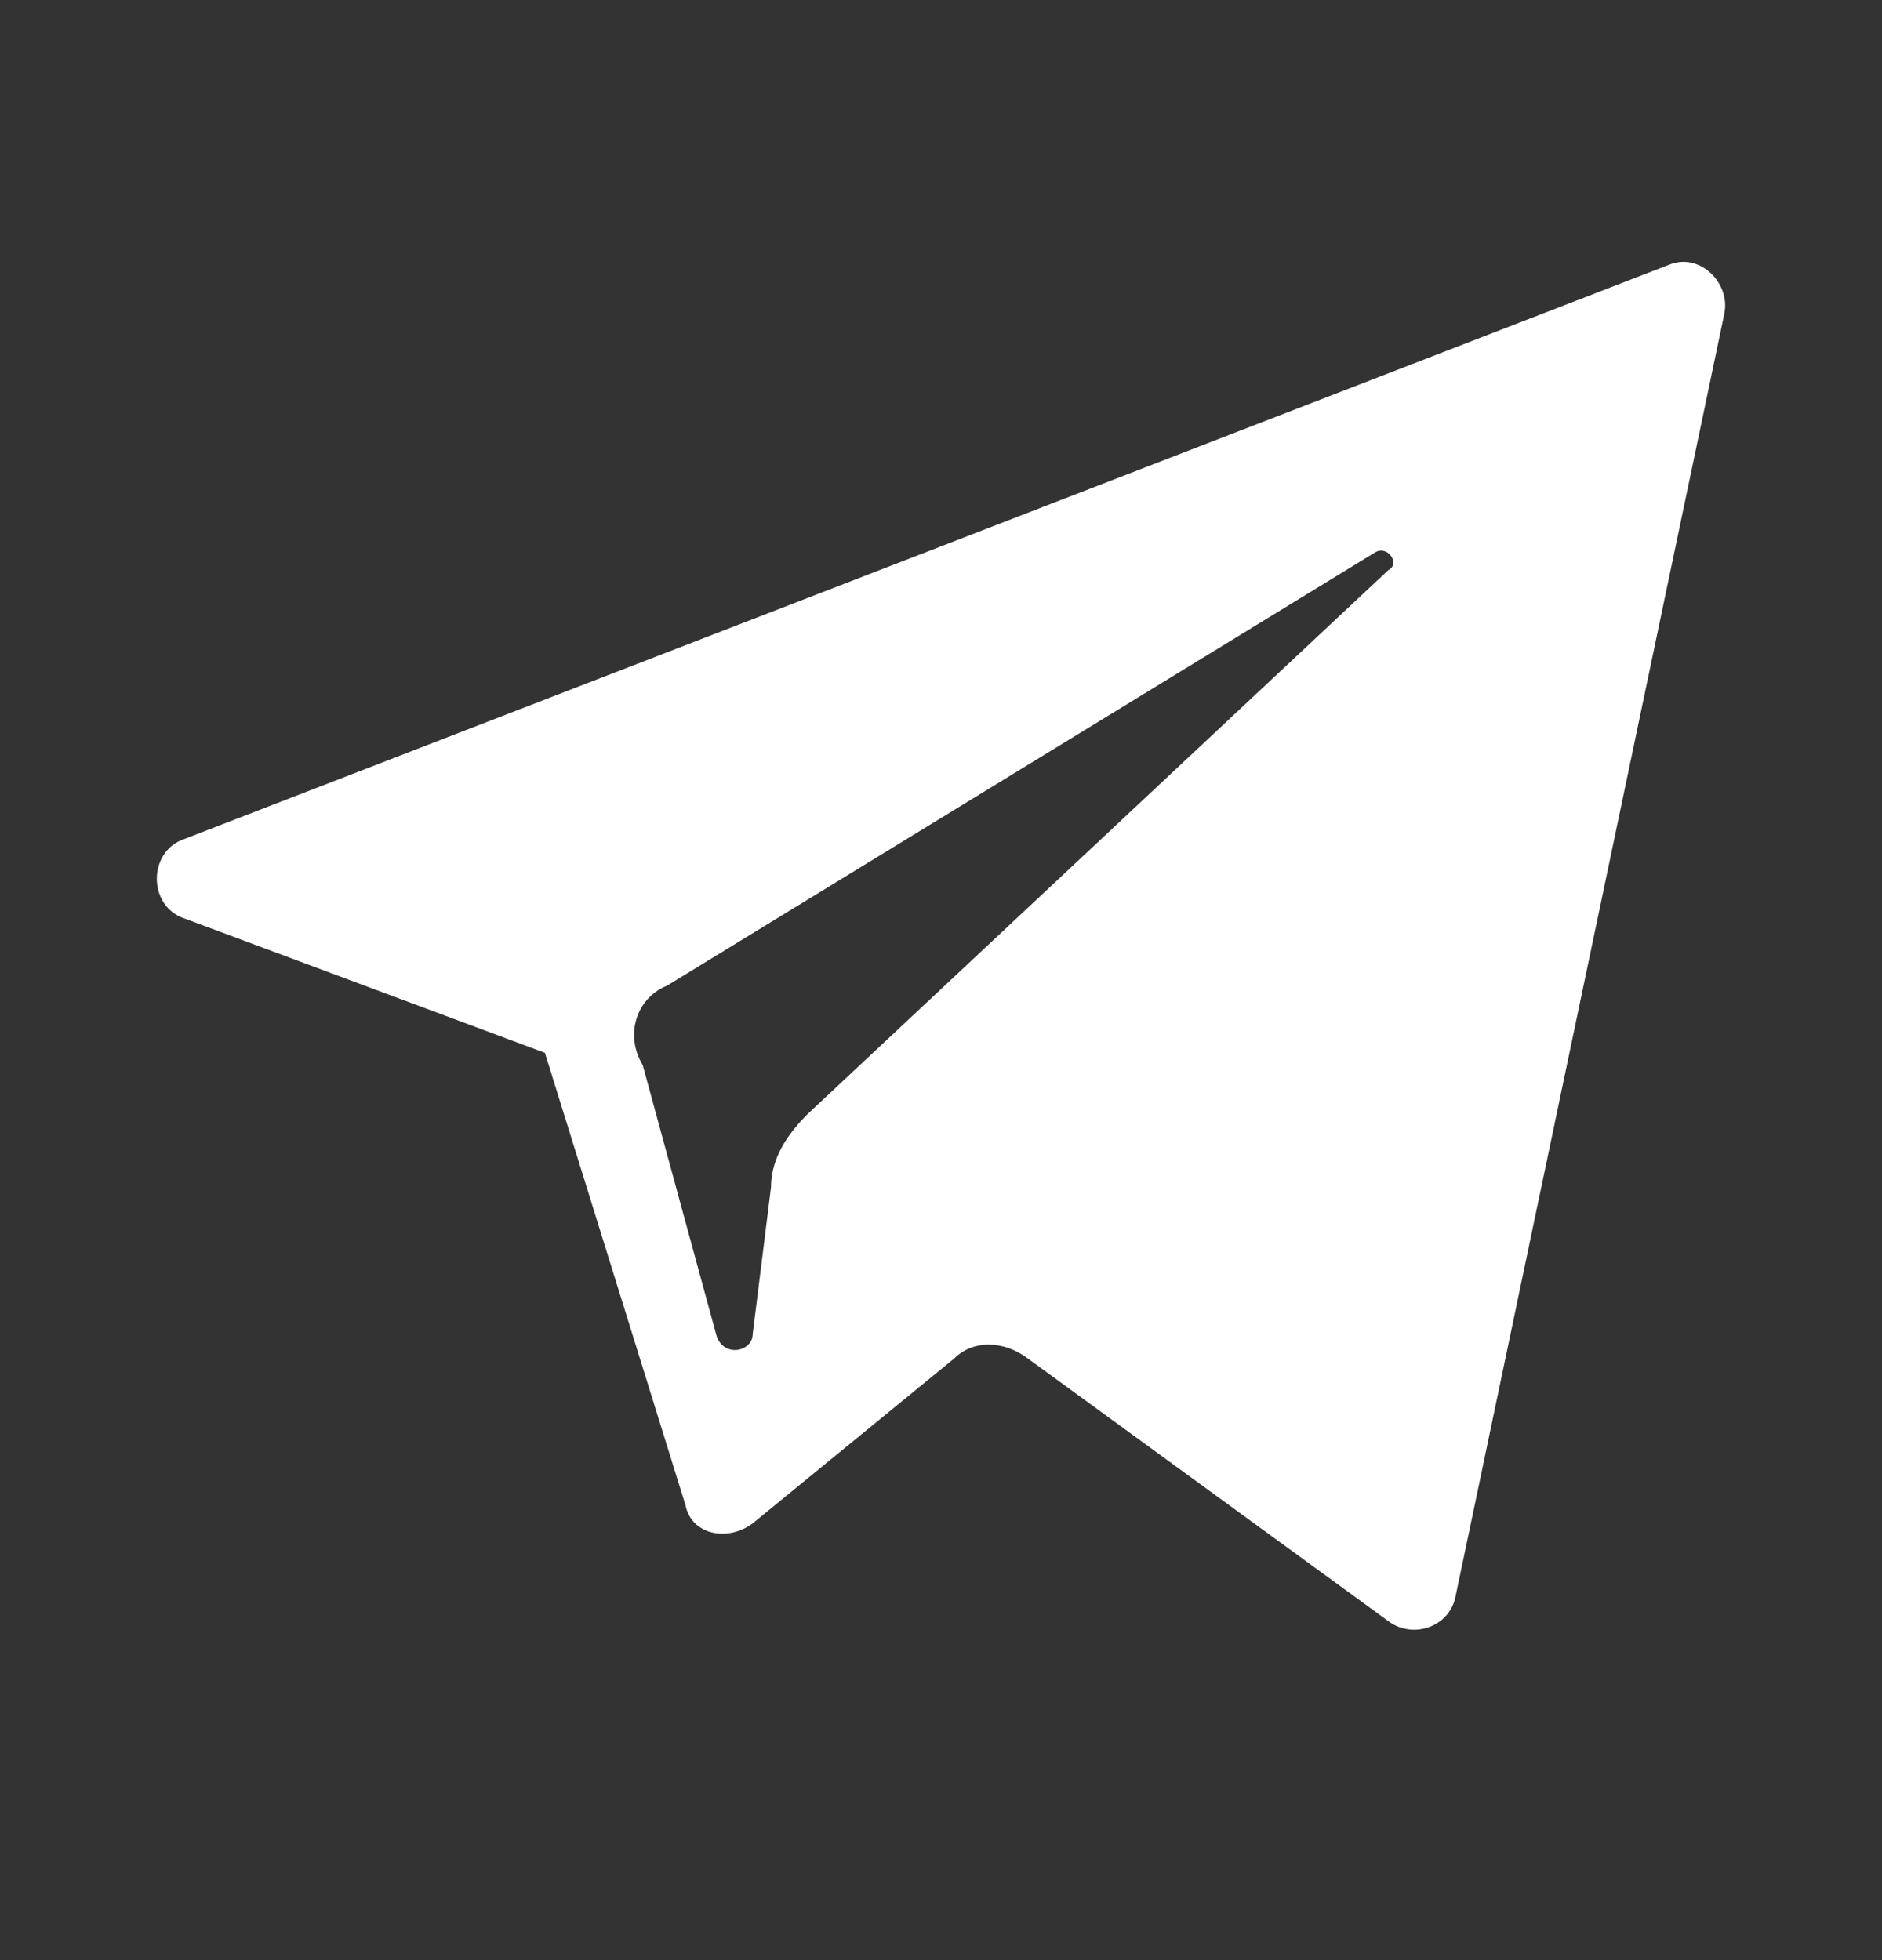 <svg width="24" height="25" viewBox="0 0 24 25" fill="none" xmlns="http://www.w3.org/2000/svg">
<rect x="0" y="0" width="24" height="25" fill="#333333" stroke="none"/>
<path d="M2.351 11.714L6.949 13.428L8.741 19.195C8.819 19.585 9.287 19.663 9.599 19.429L12.17 17.325C12.404 17.091 12.794 17.091 13.105 17.325L17.704 20.676C18.015 20.91 18.483 20.754 18.561 20.364L21.99 3.998C22.068 3.609 21.678 3.219 21.289 3.375L2.351 10.701C1.883 10.857 1.883 11.558 2.351 11.714ZM8.507 12.571L17.548 7.038C17.704 6.96 17.86 7.194 17.704 7.272L10.3 14.208C10.066 14.442 9.832 14.753 9.832 15.143L9.599 17.013C9.599 17.247 9.209 17.325 9.131 17.013L8.196 13.584C7.962 13.195 8.118 12.727 8.507 12.571Z" fill="white"/>
</svg>
